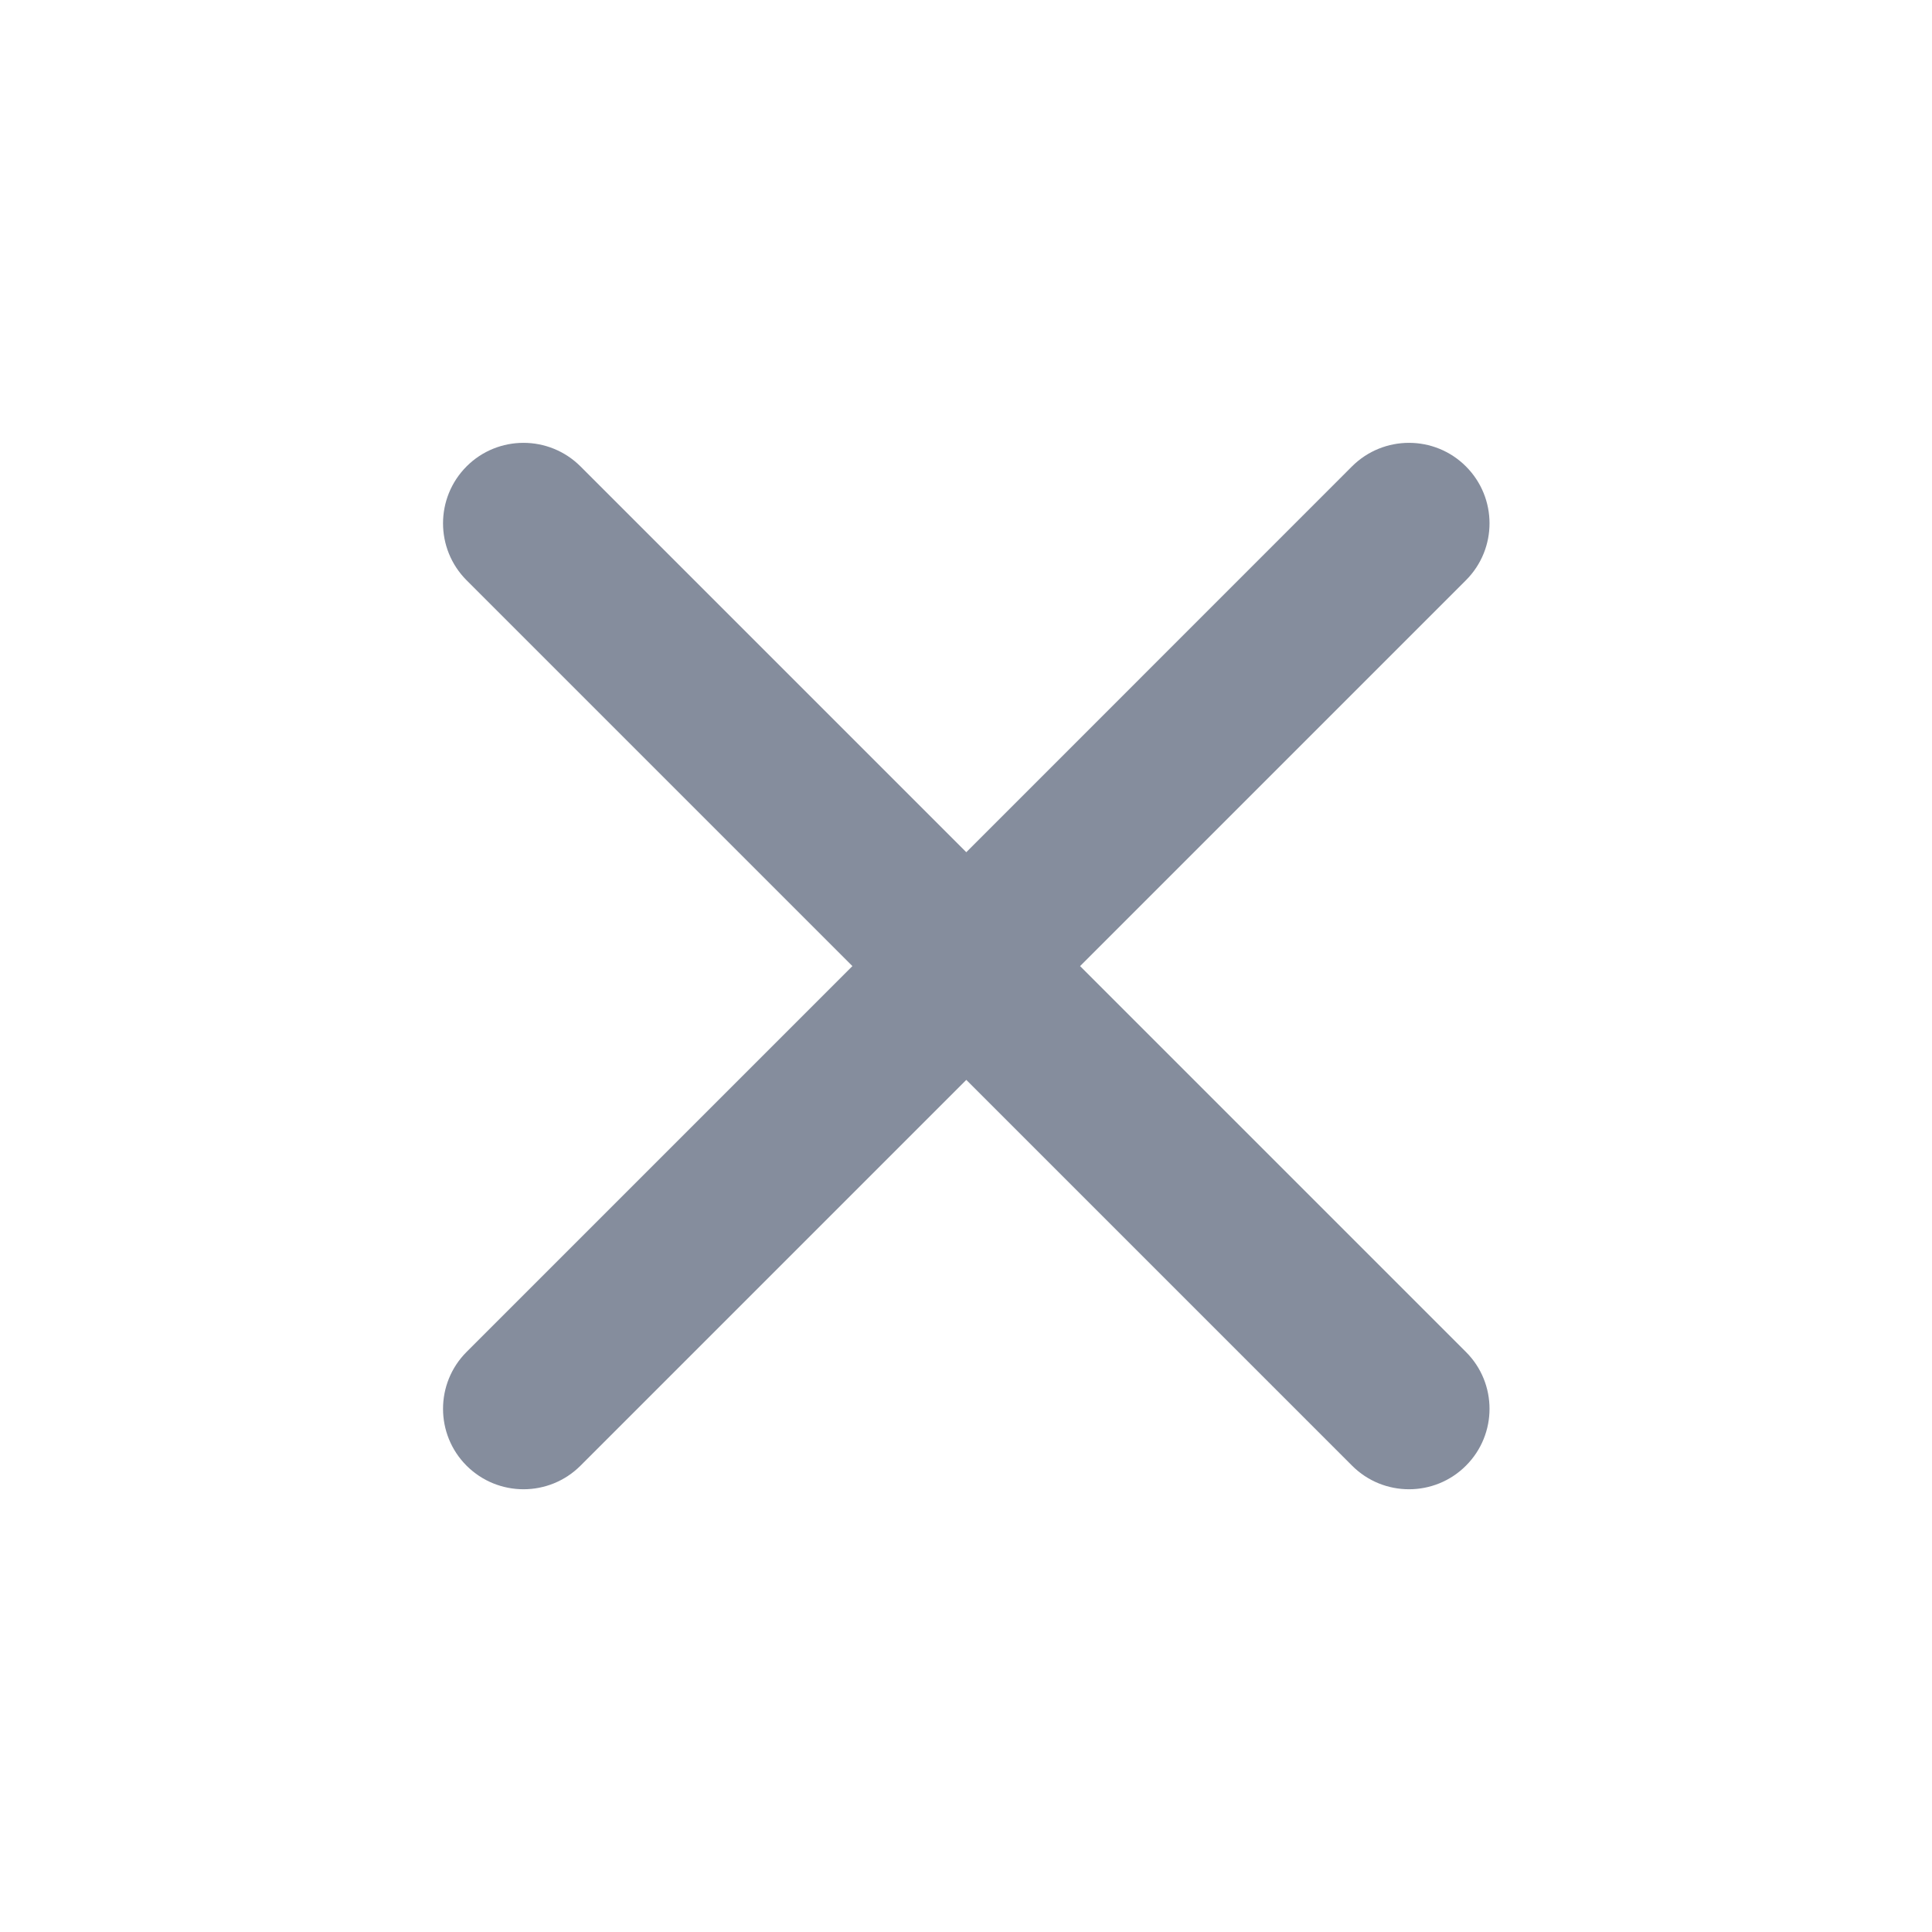 <svg width="20" height="20" viewBox="0 0 20 20" fill="none" xmlns="http://www.w3.org/2000/svg">
<path d="M15.175 13.995C15.501 14.32 15.501 14.848 15.175 15.173C14.85 15.498 14.322 15.498 13.997 15.173L10.003 11.179L6.009 15.173C5.683 15.498 5.156 15.498 4.83 15.173C4.505 14.848 4.505 14.32 4.83 13.995L8.824 10.001L4.83 6.007C4.505 5.681 4.505 5.154 4.83 4.828C5.155 4.503 5.683 4.503 6.009 4.828L10.003 8.822L13.996 4.828C14.322 4.503 14.85 4.503 15.175 4.828C15.501 5.154 15.501 5.681 15.175 6.007L11.181 10.001L15.175 13.995Z" fill="#858D9D"/>
</svg>
